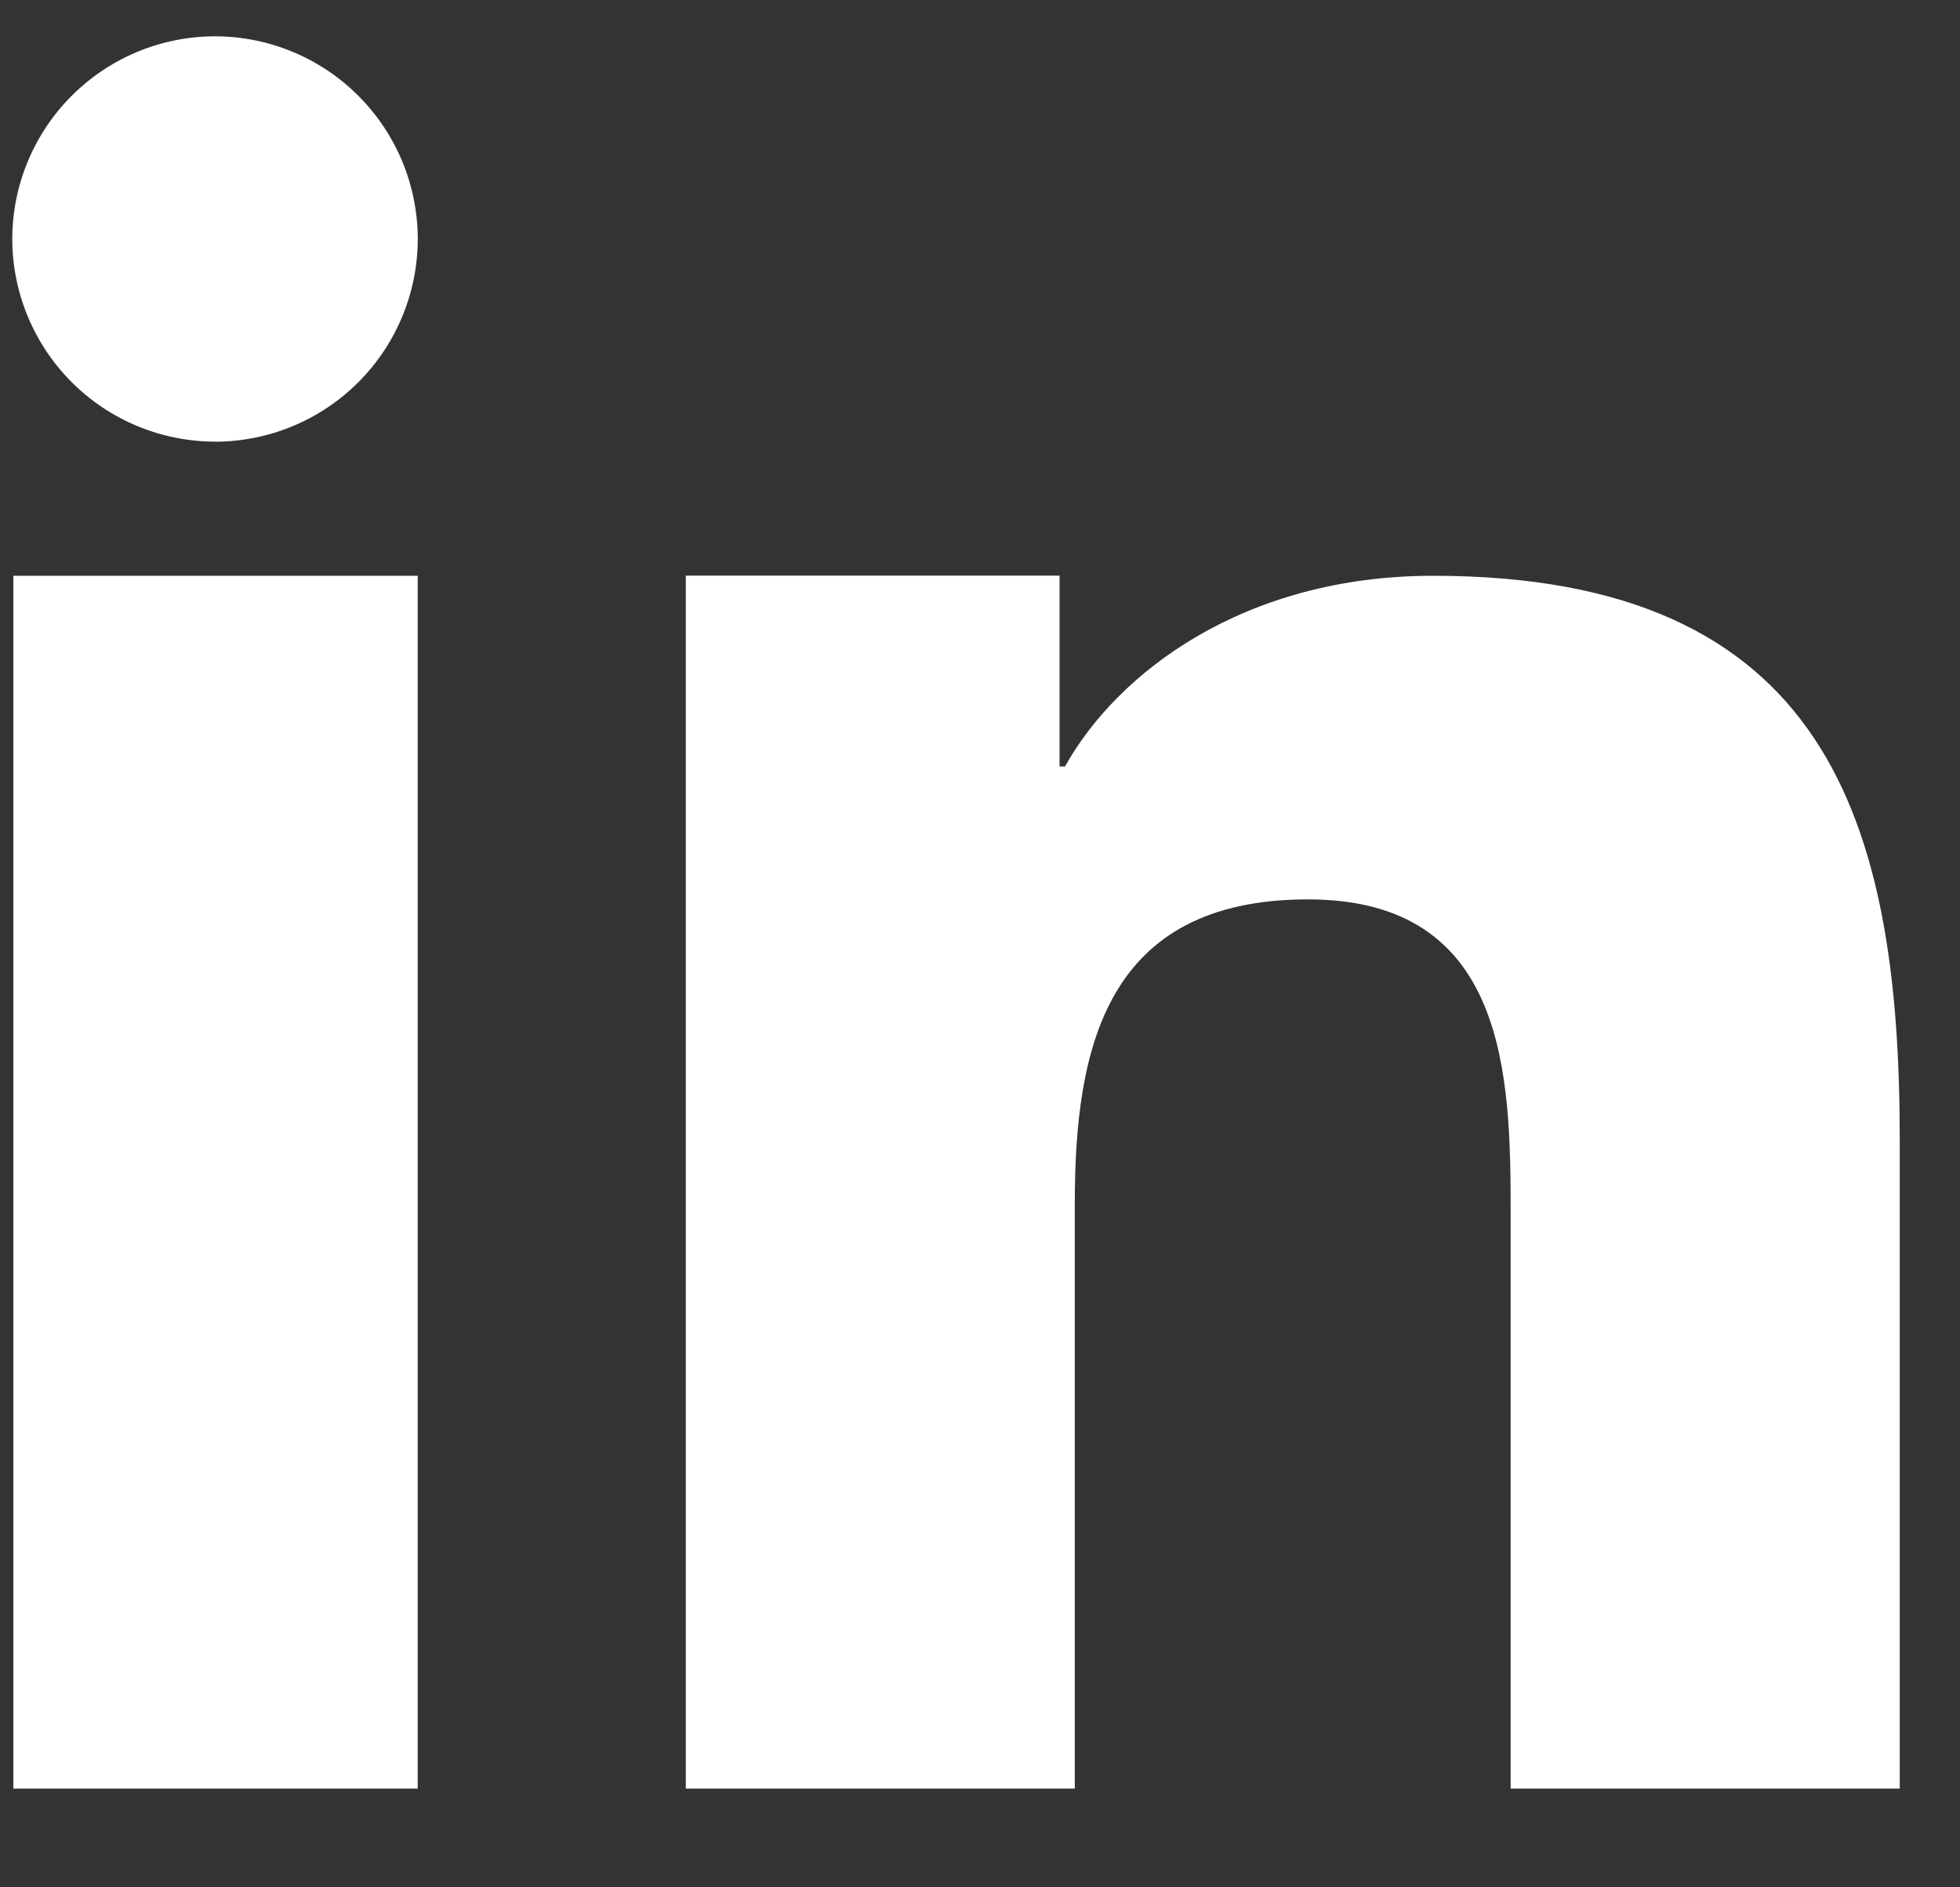 <svg width="27" height="26" viewBox="0 0 27 26" fill="none" xmlns="http://www.w3.org/2000/svg">
<rect x="0" y="0" width="27" height="26" fill="#333333" stroke="none"/>
<g clip-path="url(#clip0_248_468)">
<path fill-rule="evenodd" clip-rule="evenodd" d="M14.595 7.93H9.447V24.64H14.806V16.578C14.806 14.447 15.226 12.39 18.018 12.39C20.765 12.39 20.81 14.822 20.81 16.713V24.64H26.17V15.693C26.17 11.309 25.164 7.932 19.744 7.932C17.133 7.932 15.391 9.268 14.671 10.559H14.596V7.93H14.595ZM2.963 6.085C3.703 6.084 4.413 5.789 4.936 5.266C5.459 4.743 5.754 4.033 5.755 3.293C5.754 2.552 5.46 1.843 4.936 1.319C4.412 0.795 3.702 0.501 2.962 0.5C2.222 0.501 1.512 0.795 0.988 1.319C0.465 1.842 0.17 2.552 0.169 3.292C0.17 4.032 0.465 4.742 0.988 5.265C1.512 5.789 2.222 6.083 2.962 6.084L2.963 6.085ZM5.755 7.932H0.184V24.64H5.754V7.93L5.755 7.932Z" fill="white"/>
</g>
<defs>
<clipPath id="clip0_248_468">
<rect width="27" height="25" fill="white" transform="translate(0 0.5)"/>
</clipPath>
</defs>
</svg>

